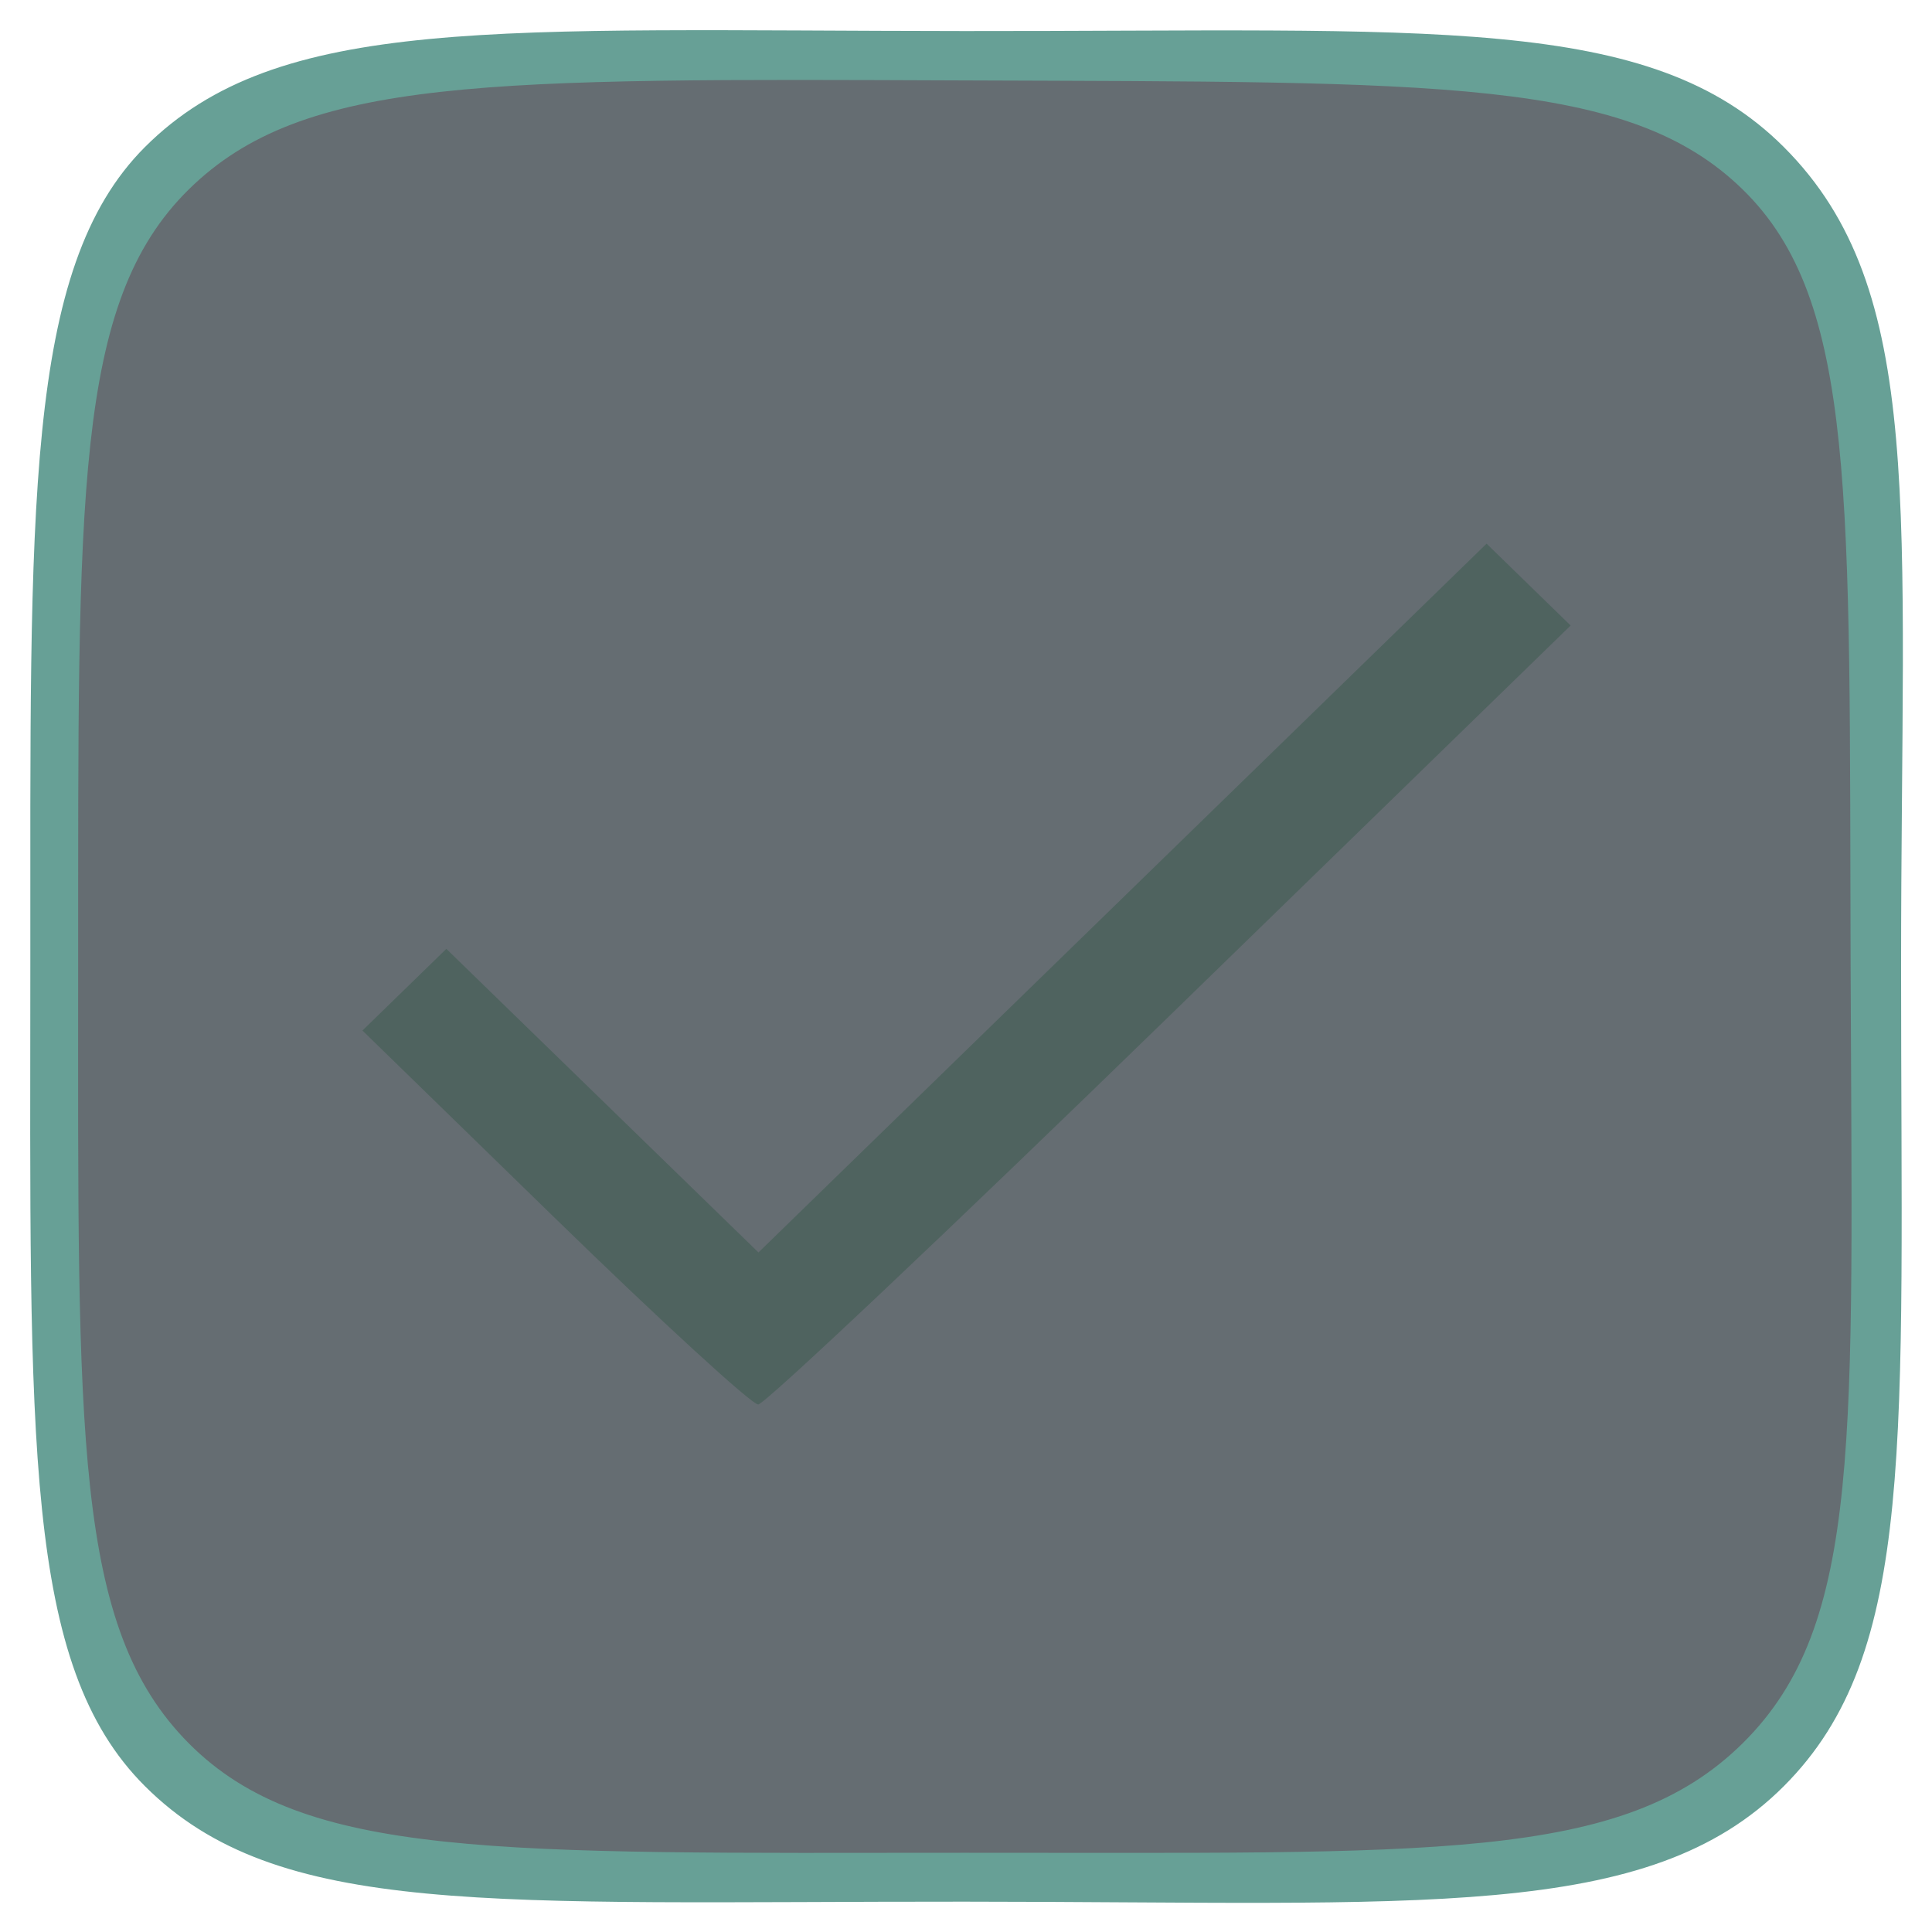 <?xml version="1.0" encoding="UTF-8" standalone="no"?>
<!-- Created with Inkscape (http://www.inkscape.org/) -->

<svg
   width="128"
   height="128"
   viewBox="0 0 128 128"
   version="1.1"
   id="svg1"
   xml:space="preserve"
   xmlns="http://www.w3.org/2000/svg"
   xmlns:svg="http://www.w3.org/2000/svg"><defs
     id="defs1" /><g
     id="layer1"
     transform="matrix(0.632,0,0,0.632,0.749,0.851)"><path
       id="path2"
       style="display:inline;fill:#242f36;fill-opacity:0.702;stroke-width:6.997;stroke-linecap:round"
       d="m 100.071,5.11 c 50.954,0.196 71.917,-1.224 84.139,10.711 12.222,11.936 10.547,33.779 10.709,84.161 0.161,50.381 2.194,71.406 -10.709,84.161 -12.903,12.754 -34.123,10.685 -84.139,10.711 -50.016,0.026 -71.812,1.702 -84.139,-10.711 C 3.605,171.729 5.208,150.353 5.223,99.982 5.238,49.611 3.629,27.938 15.932,15.821 28.234,3.705 49.117,4.914 100.071,5.11 Z" /><path
       id="path1"
       style="display:inline;fill:#67a096;fill-opacity:1;stroke-width:6.853;stroke-linecap:round"
       d="M 99.912,1.909 C 50.922,1.871 27.961,0.115 14.001,14.077 1.281,26.798 2.017,52.033 1.994,99.983 1.971,149.85 1.276,173.186 14.001,185.889 c 13.931,13.907 36.154,12.092 85.911,12.116 47.997,0.023 71.666,2.147 85.911,-12.116 13.961,-13.978 12.28,-36.087 12.282,-85.906 0.001,-47.946 2.695,-70.926 -12.282,-85.906 C 171.783,0.033 148.903,1.948 99.912,1.909 Z m 0,5.175 c 49.91,0.192 69.615,-0.258 81.587,11.43 11.972,11.687 11.159,32.135 11.317,81.469 0.158,49.333 1.321,68.928 -11.317,81.417 -12.638,12.489 -32.595,11.455 -81.587,11.481 -48.991,0.026 -69.238,0.674 -81.312,-11.481 C 6.527,169.245 6.994,149.306 7.008,99.983 7.023,50.66 6.55,30.378 18.601,18.514 30.651,6.65 50.002,6.893 99.912,7.084 Z" /><path
       style="display:inline;fill:#4f635f;stroke-width:1.014;fill-opacity:1"
       d="m 56.929,126.285 -20.119,-19.601 4.397,-4.281 4.397,-4.281 16.36,15.913 16.36,15.913 38.164,-37.151 38.164,-37.151 4.406,4.29 4.406,4.29 -41.961,40.83 c -23.078,22.456 -42.522,40.83 -43.208,40.83 -0.686,0 -10.301,-8.82 -21.366,-19.601 z"
       id="path3" /></g></svg>
